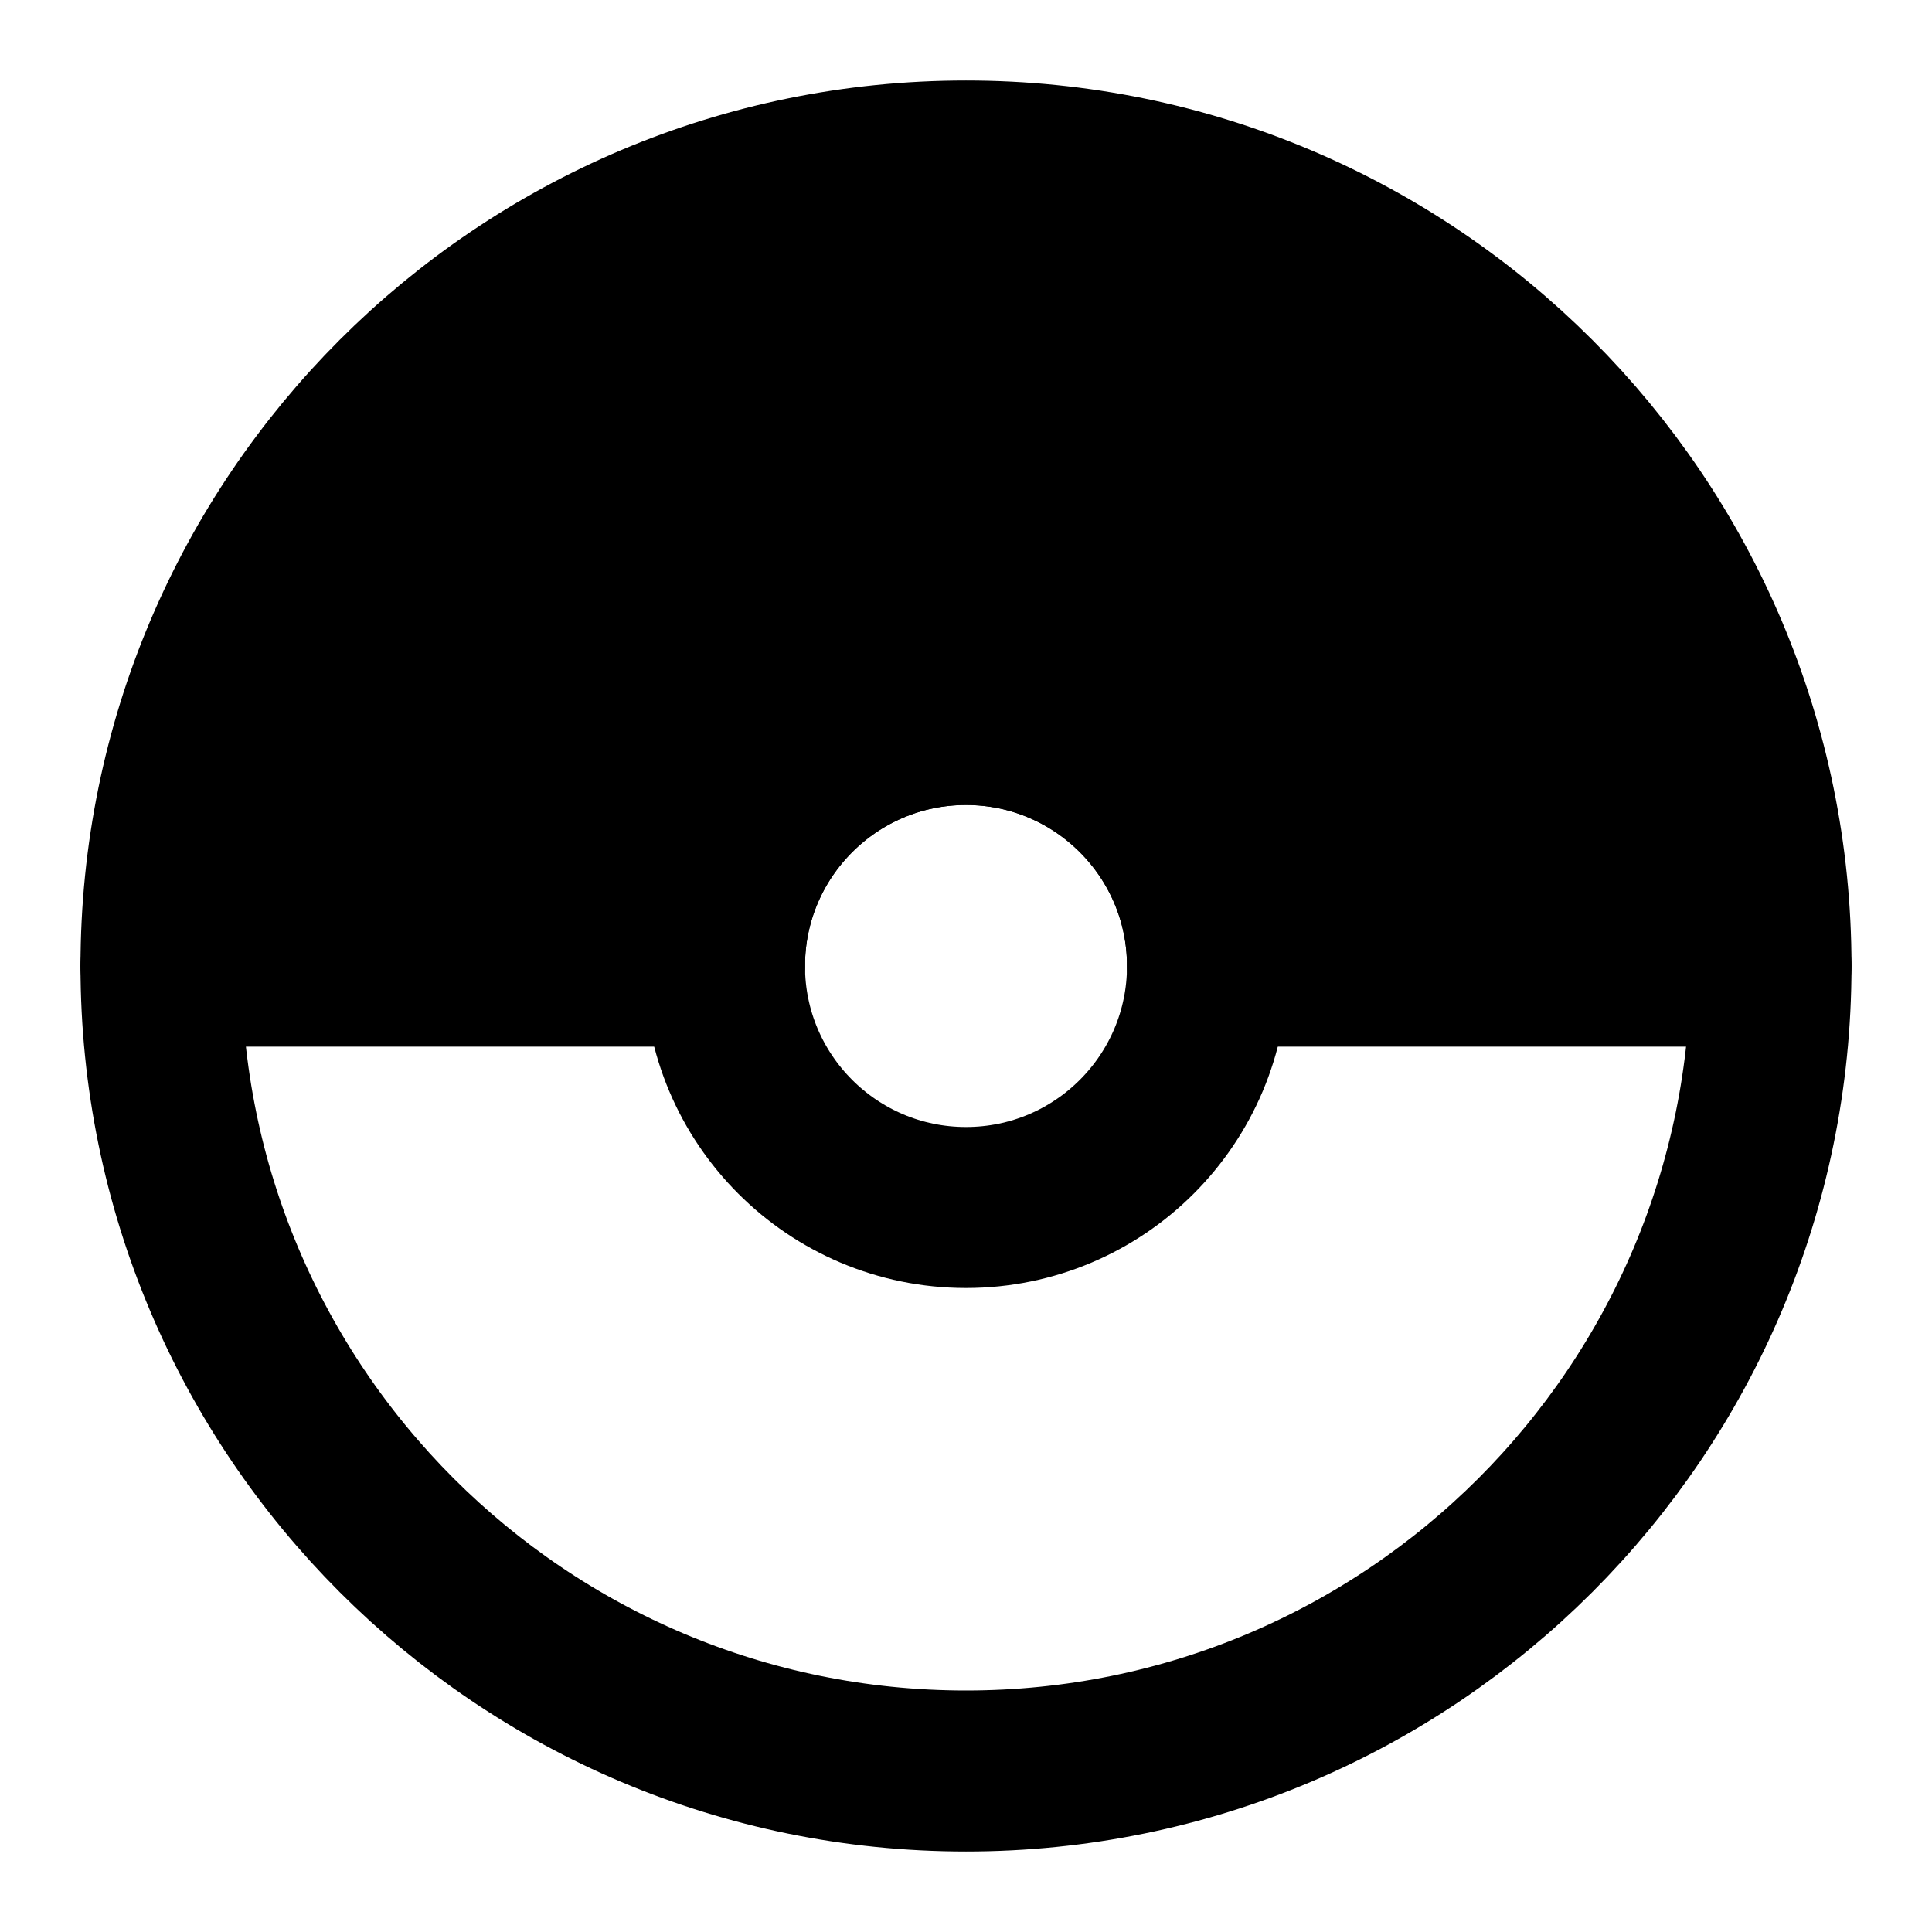 <svg width="48" height="48" viewBox="0 0 48 48" fill="none" xmlns="http://www.w3.org/2000/svg">
<path d="M44 24H30C30 20.69 27.31 18 24 18C20.69 18 18 20.69 18 24H4C4 12.95 12.95 4 24 4C35.05 4 44 12.95 44 24Z" fill="null" stroke="black" stroke-width="4" stroke-miterlimit="2" stroke-linejoin="round"/>
<path d="M18 24H4C4 35.05 12.95 44 24 44C35.05 44 44 35.05 44 24H30" stroke="black" stroke-width="4" stroke-miterlimit="2" stroke-linecap="round" stroke-linejoin="round"/>
<path d="M24 30C27.314 30 30 27.314 30 24C30 20.686 27.314 18 24 18C20.686 18 18 20.686 18 24C18 27.314 20.686 30 24 30Z" stroke="black" stroke-width="4" stroke-miterlimit="2" stroke-linejoin="round"/>
</svg>
